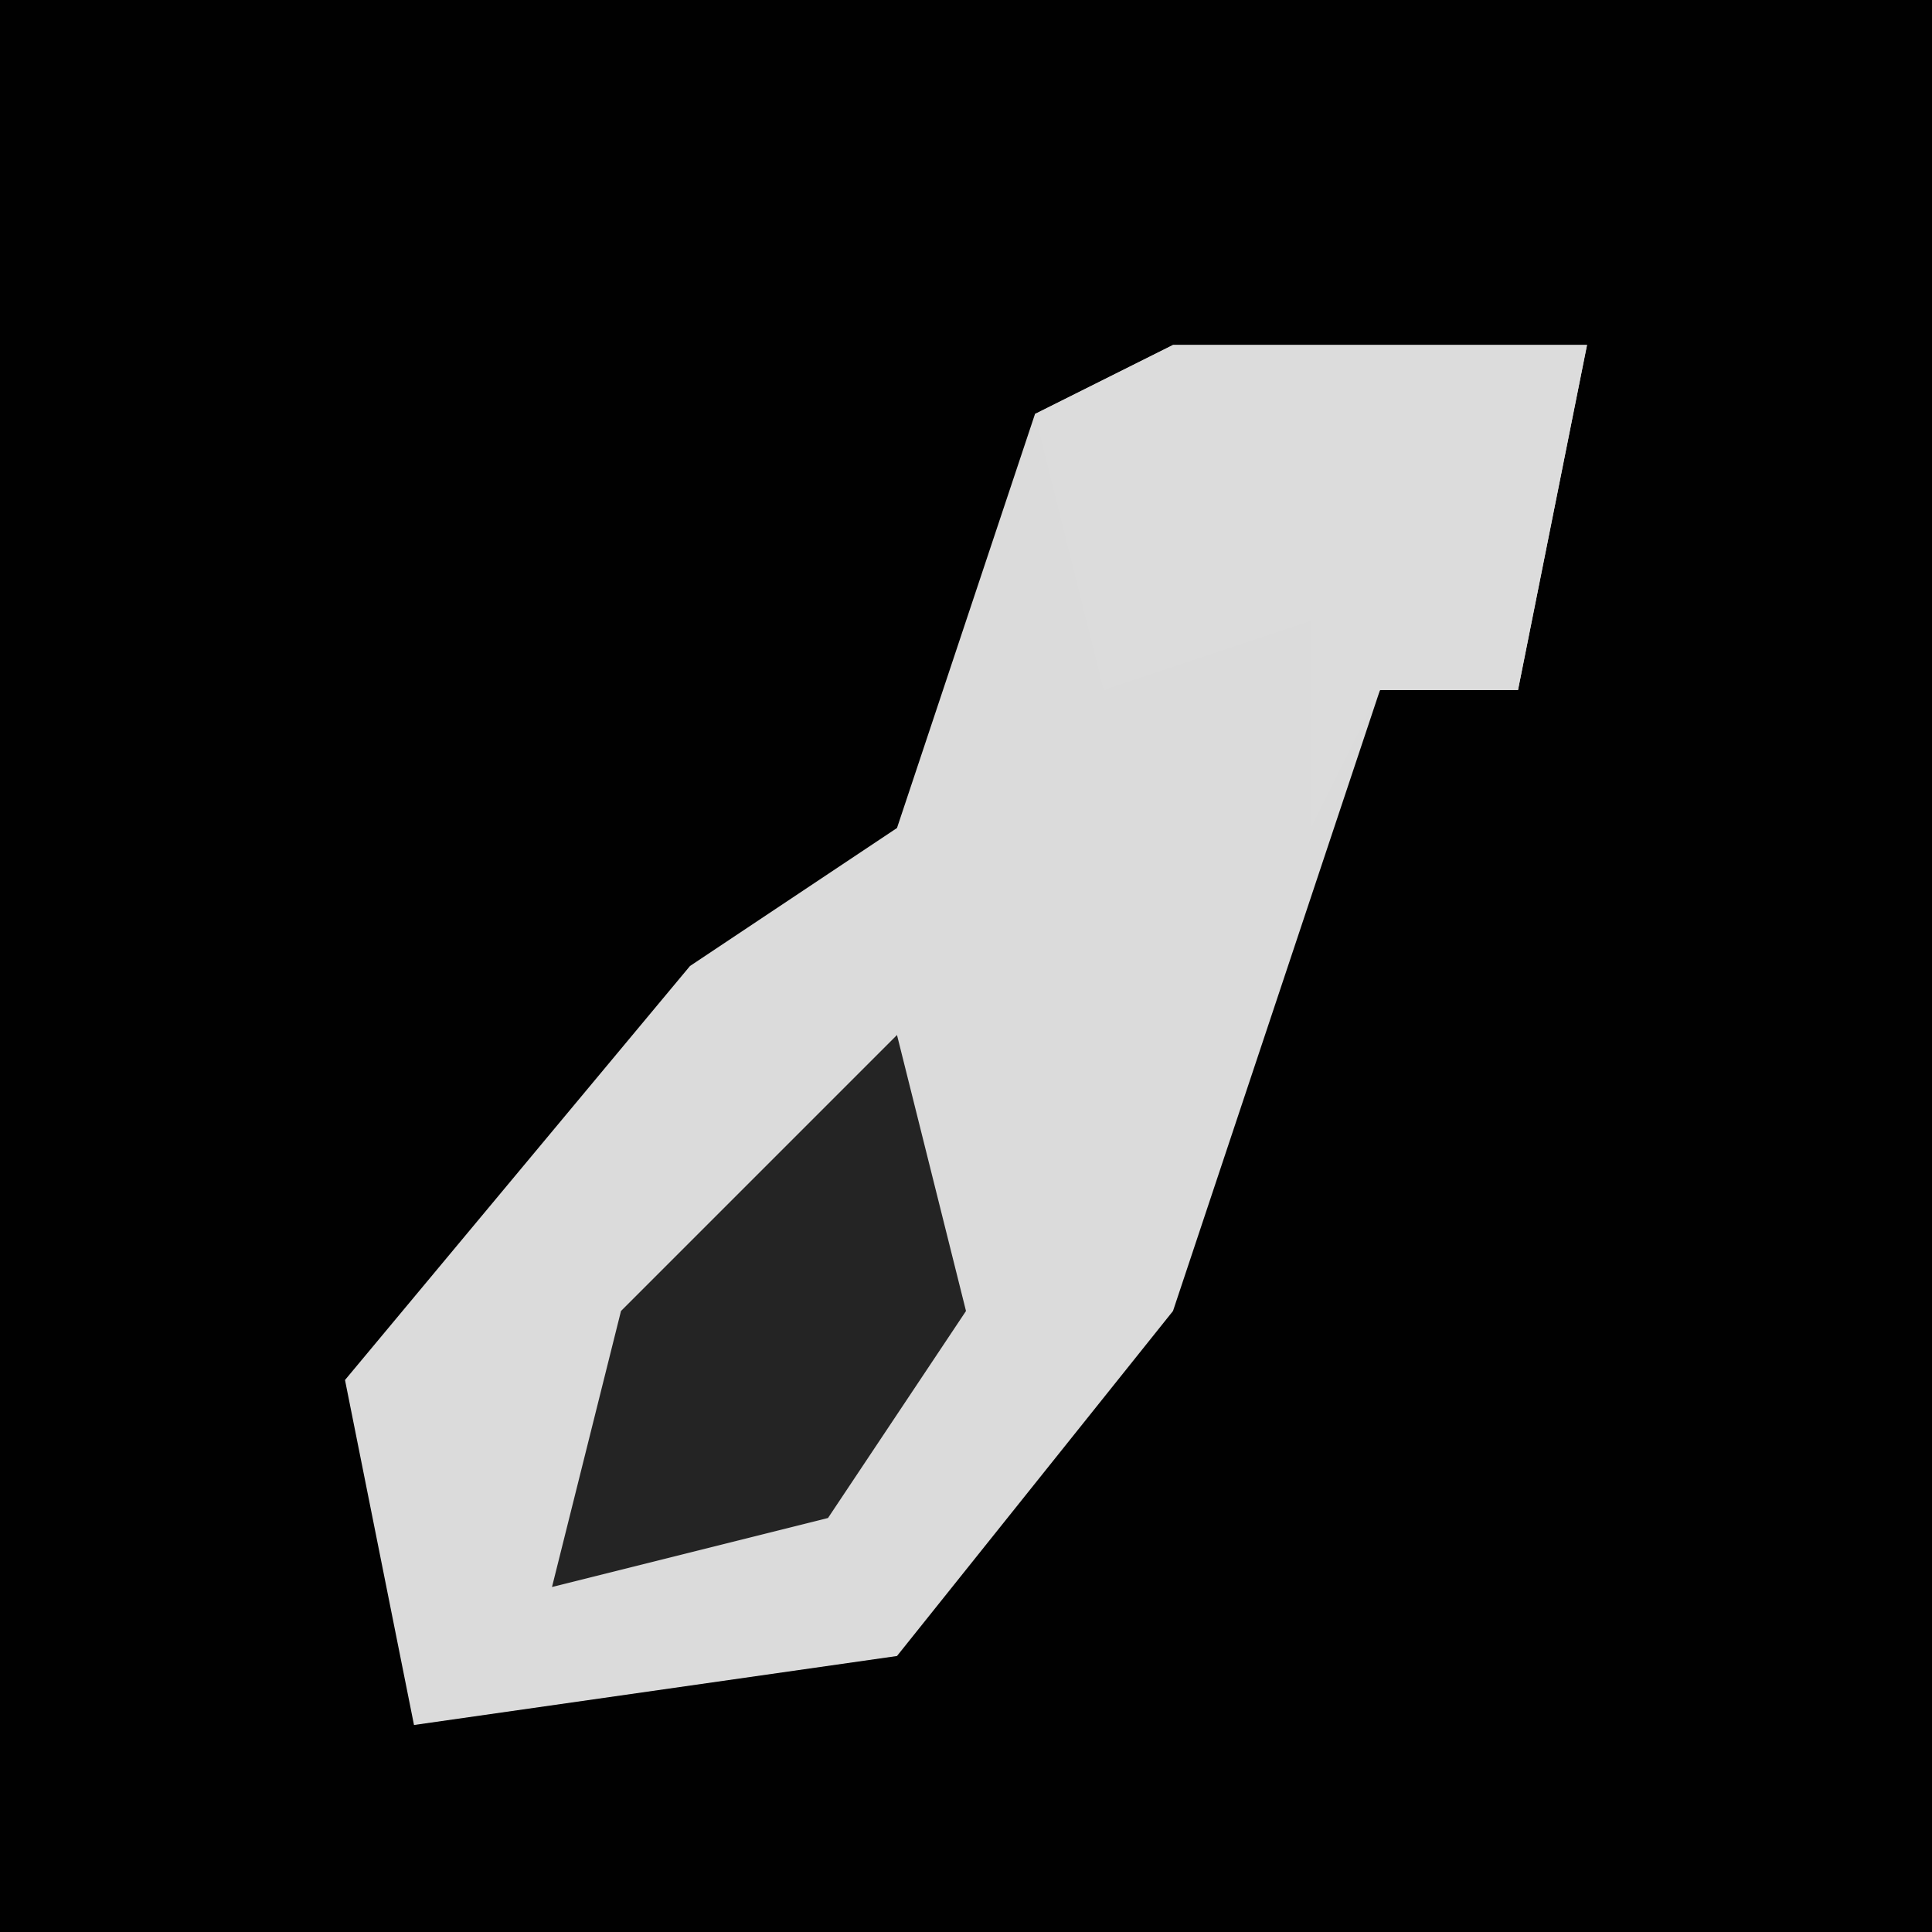 <?xml version="1.0" encoding="UTF-8"?>
<svg version="1.1" xmlns="http://www.w3.org/2000/svg" width="28" height="28">
<path d="M0,0 L28,0 L28,28 L0,28 Z " fill="#010101" transform="translate(0,0)"/>
<path d="M0,0 L6,0 L5,5 L3,5 L0,14 L-4,19 L-11,20 L-12,15 L-7,9 L-4,7 L-2,1 Z " fill="#DBDBDB" transform="translate(17,5)"/>
<path d="M0,0 L6,0 L5,5 L3,5 L2,7 L2,4 L-1,5 L-2,1 Z " fill="#DCDCDC" transform="translate(17,5)"/>
<path d="M0,0 L1,4 L-1,7 L-5,8 L-4,4 Z " fill="#242424" transform="translate(13,15)"/>
</svg>
